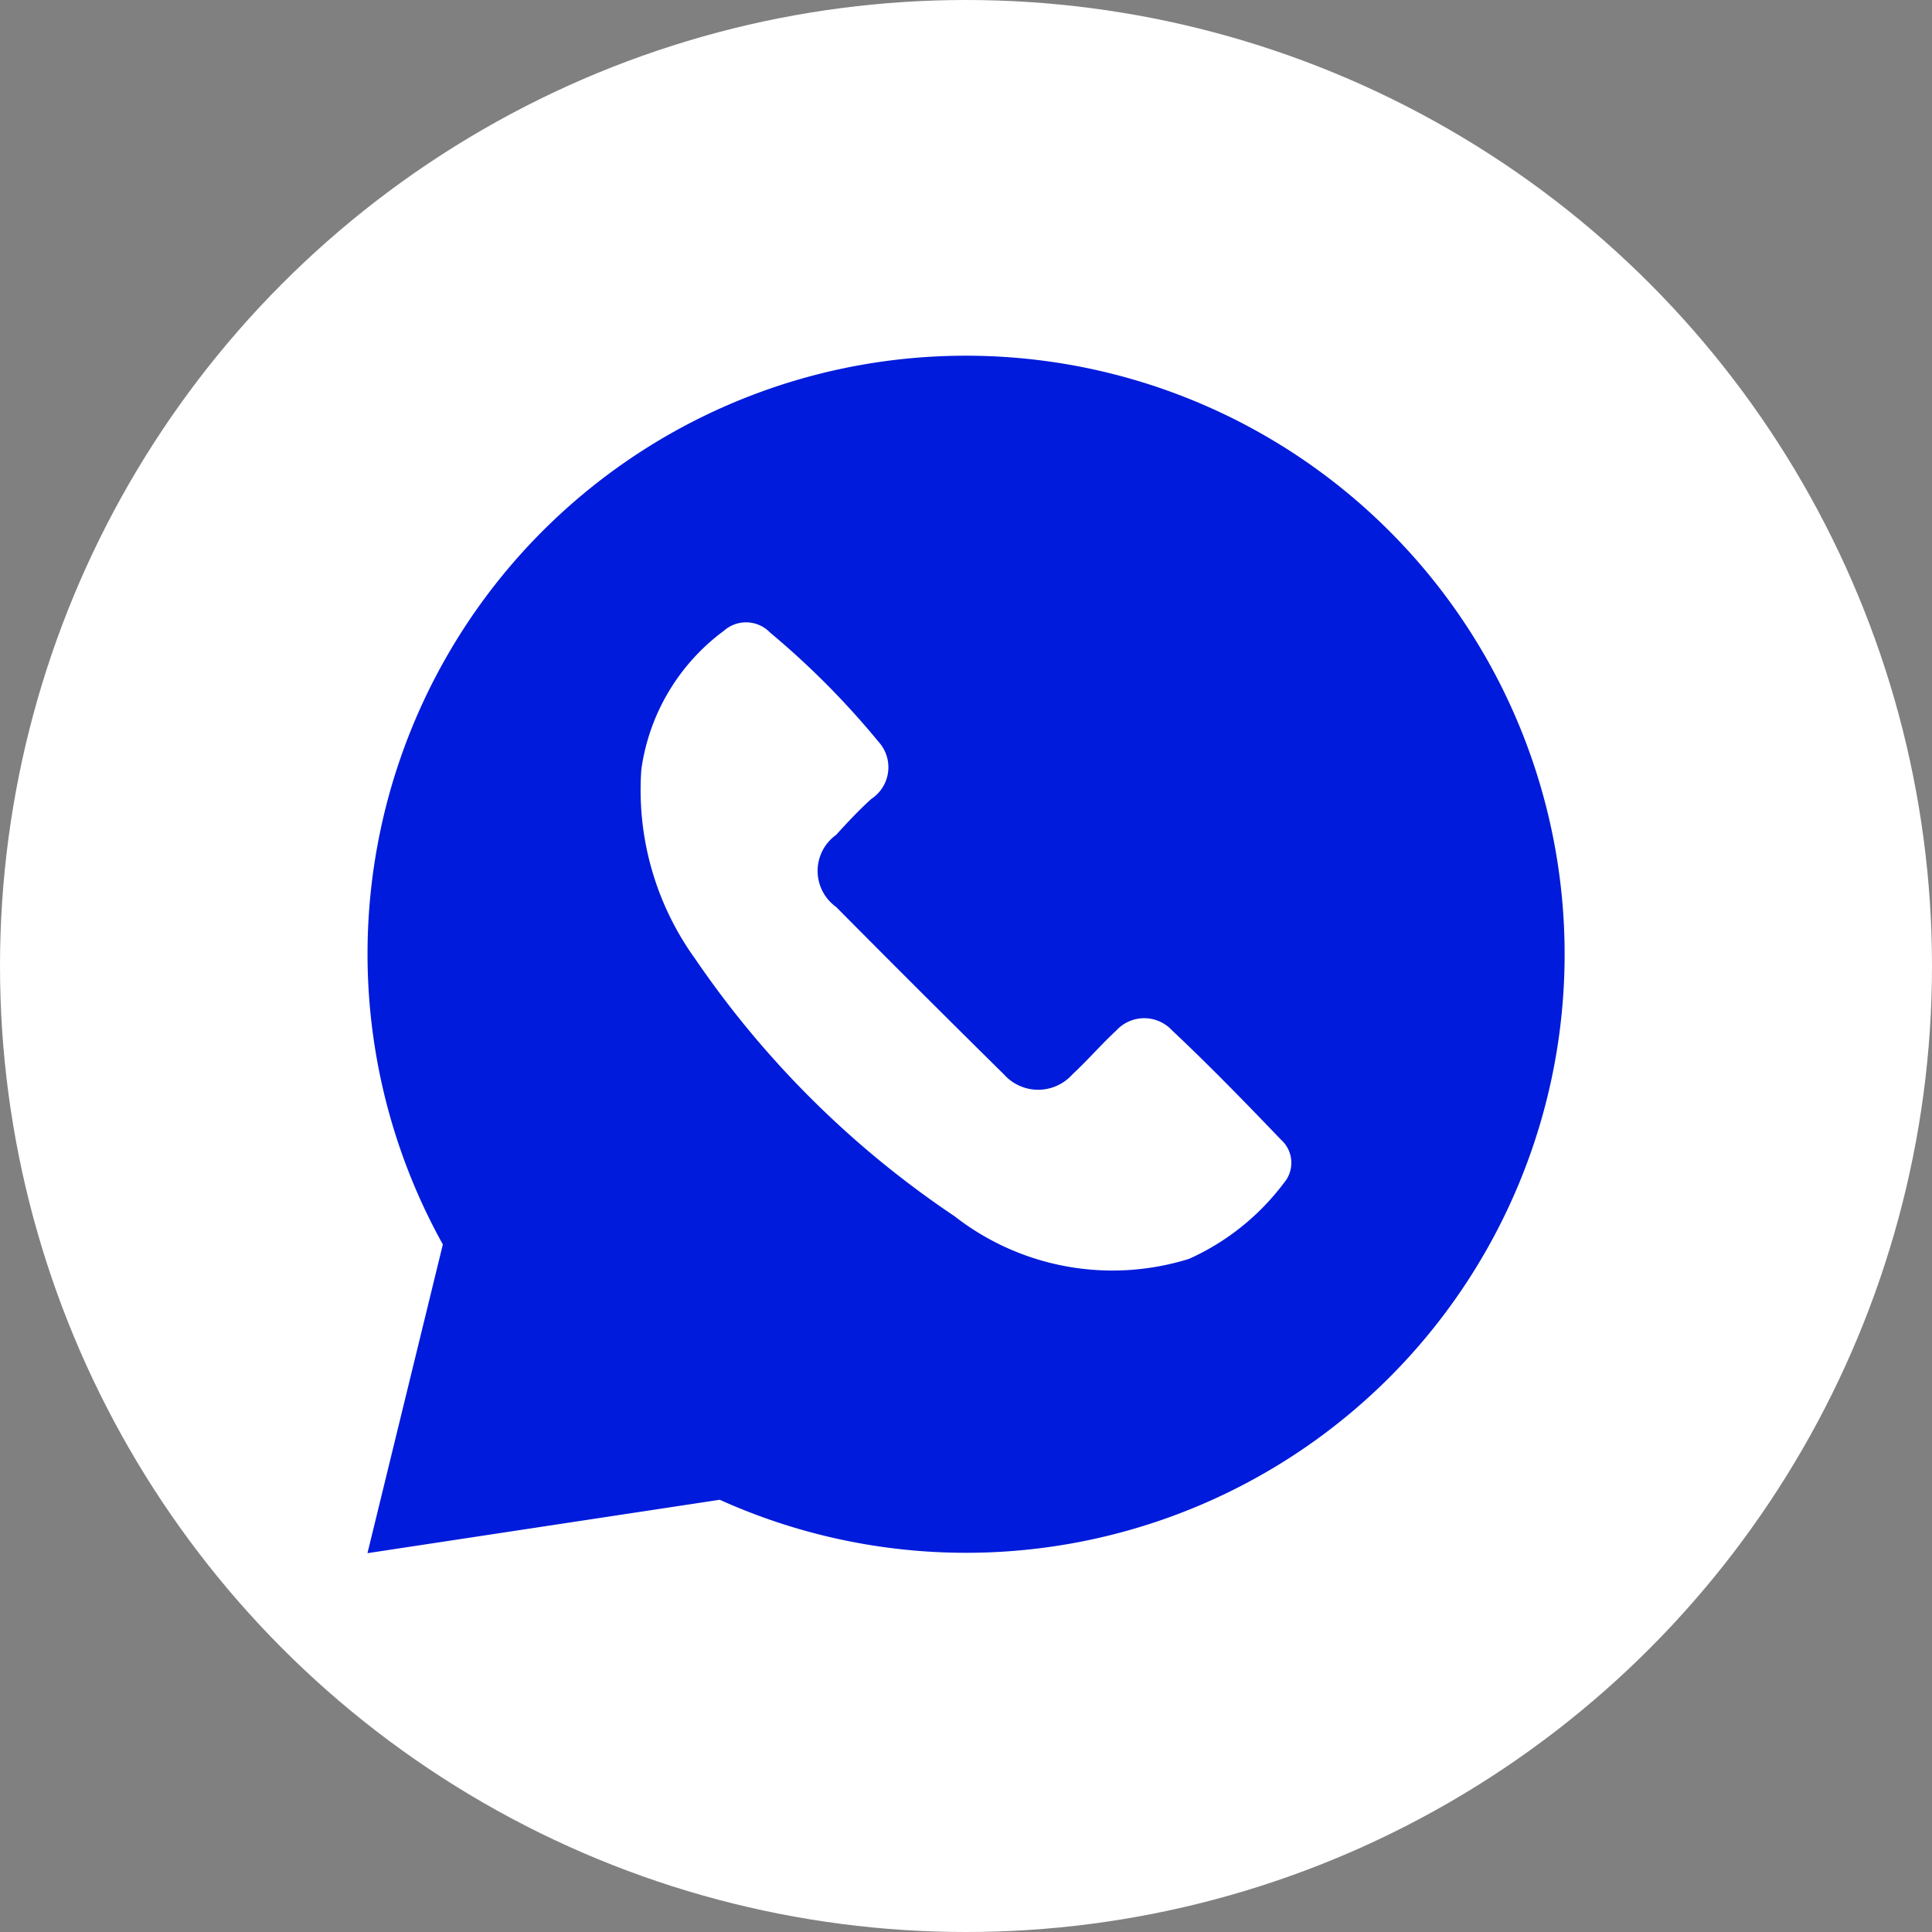 <svg xmlns="http://www.w3.org/2000/svg" viewBox="0 0 51 51"><rect x="0" y="0" width="51" height="51" fill="#808080" stroke="none"/><defs><style>.b4c298b5-6cfa-47e5-974d-faa31b1b579e{fill:#fff;}.f07a7188-d883-4bac-aac7-91525977b3b2{fill:#001bdb;}</style></defs><title>whatsapp</title><g id="a92c0576-e7a7-4d70-81d1-6559c99a0279" data-name="Capa 2"><g id="abef6e07-57f4-4b85-a357-764794954b6b" data-name="Capa 1"><circle class="b4c298b5-6cfa-47e5-974d-faa31b1b579e" cx="25.5" cy="25.5" r="25.5"/><path class="f07a7188-d883-4bac-aac7-91525977b3b2" d="M25.5,9.39A15.79,15.79,0,0,0,11.69,32.85L9.7,41,19,39.59A15.8,15.8,0,1,0,25.5,9.39Zm8.39,21.84a6.42,6.42,0,0,1-2.5,2,6.78,6.78,0,0,1-6.2-1.13,25.4,25.4,0,0,1-6.84-6.79,7.61,7.61,0,0,1-1.42-5,5.49,5.49,0,0,1,2.18-3.66.88.88,0,0,1,1.22.05,21.62,21.62,0,0,1,2.86,2.88A1,1,0,0,1,23,21.09c-.32.29-.63.62-.93.95a1.17,1.17,0,0,0,0,1.9q2.2,2.22,4.43,4.42a1.21,1.21,0,0,0,1.81,0c.4-.37.76-.79,1.16-1.16a1,1,0,0,1,1.47,0c1,.94,1.93,1.9,2.87,2.88A.82.82,0,0,1,33.89,31.23Z"/></g></g></svg>